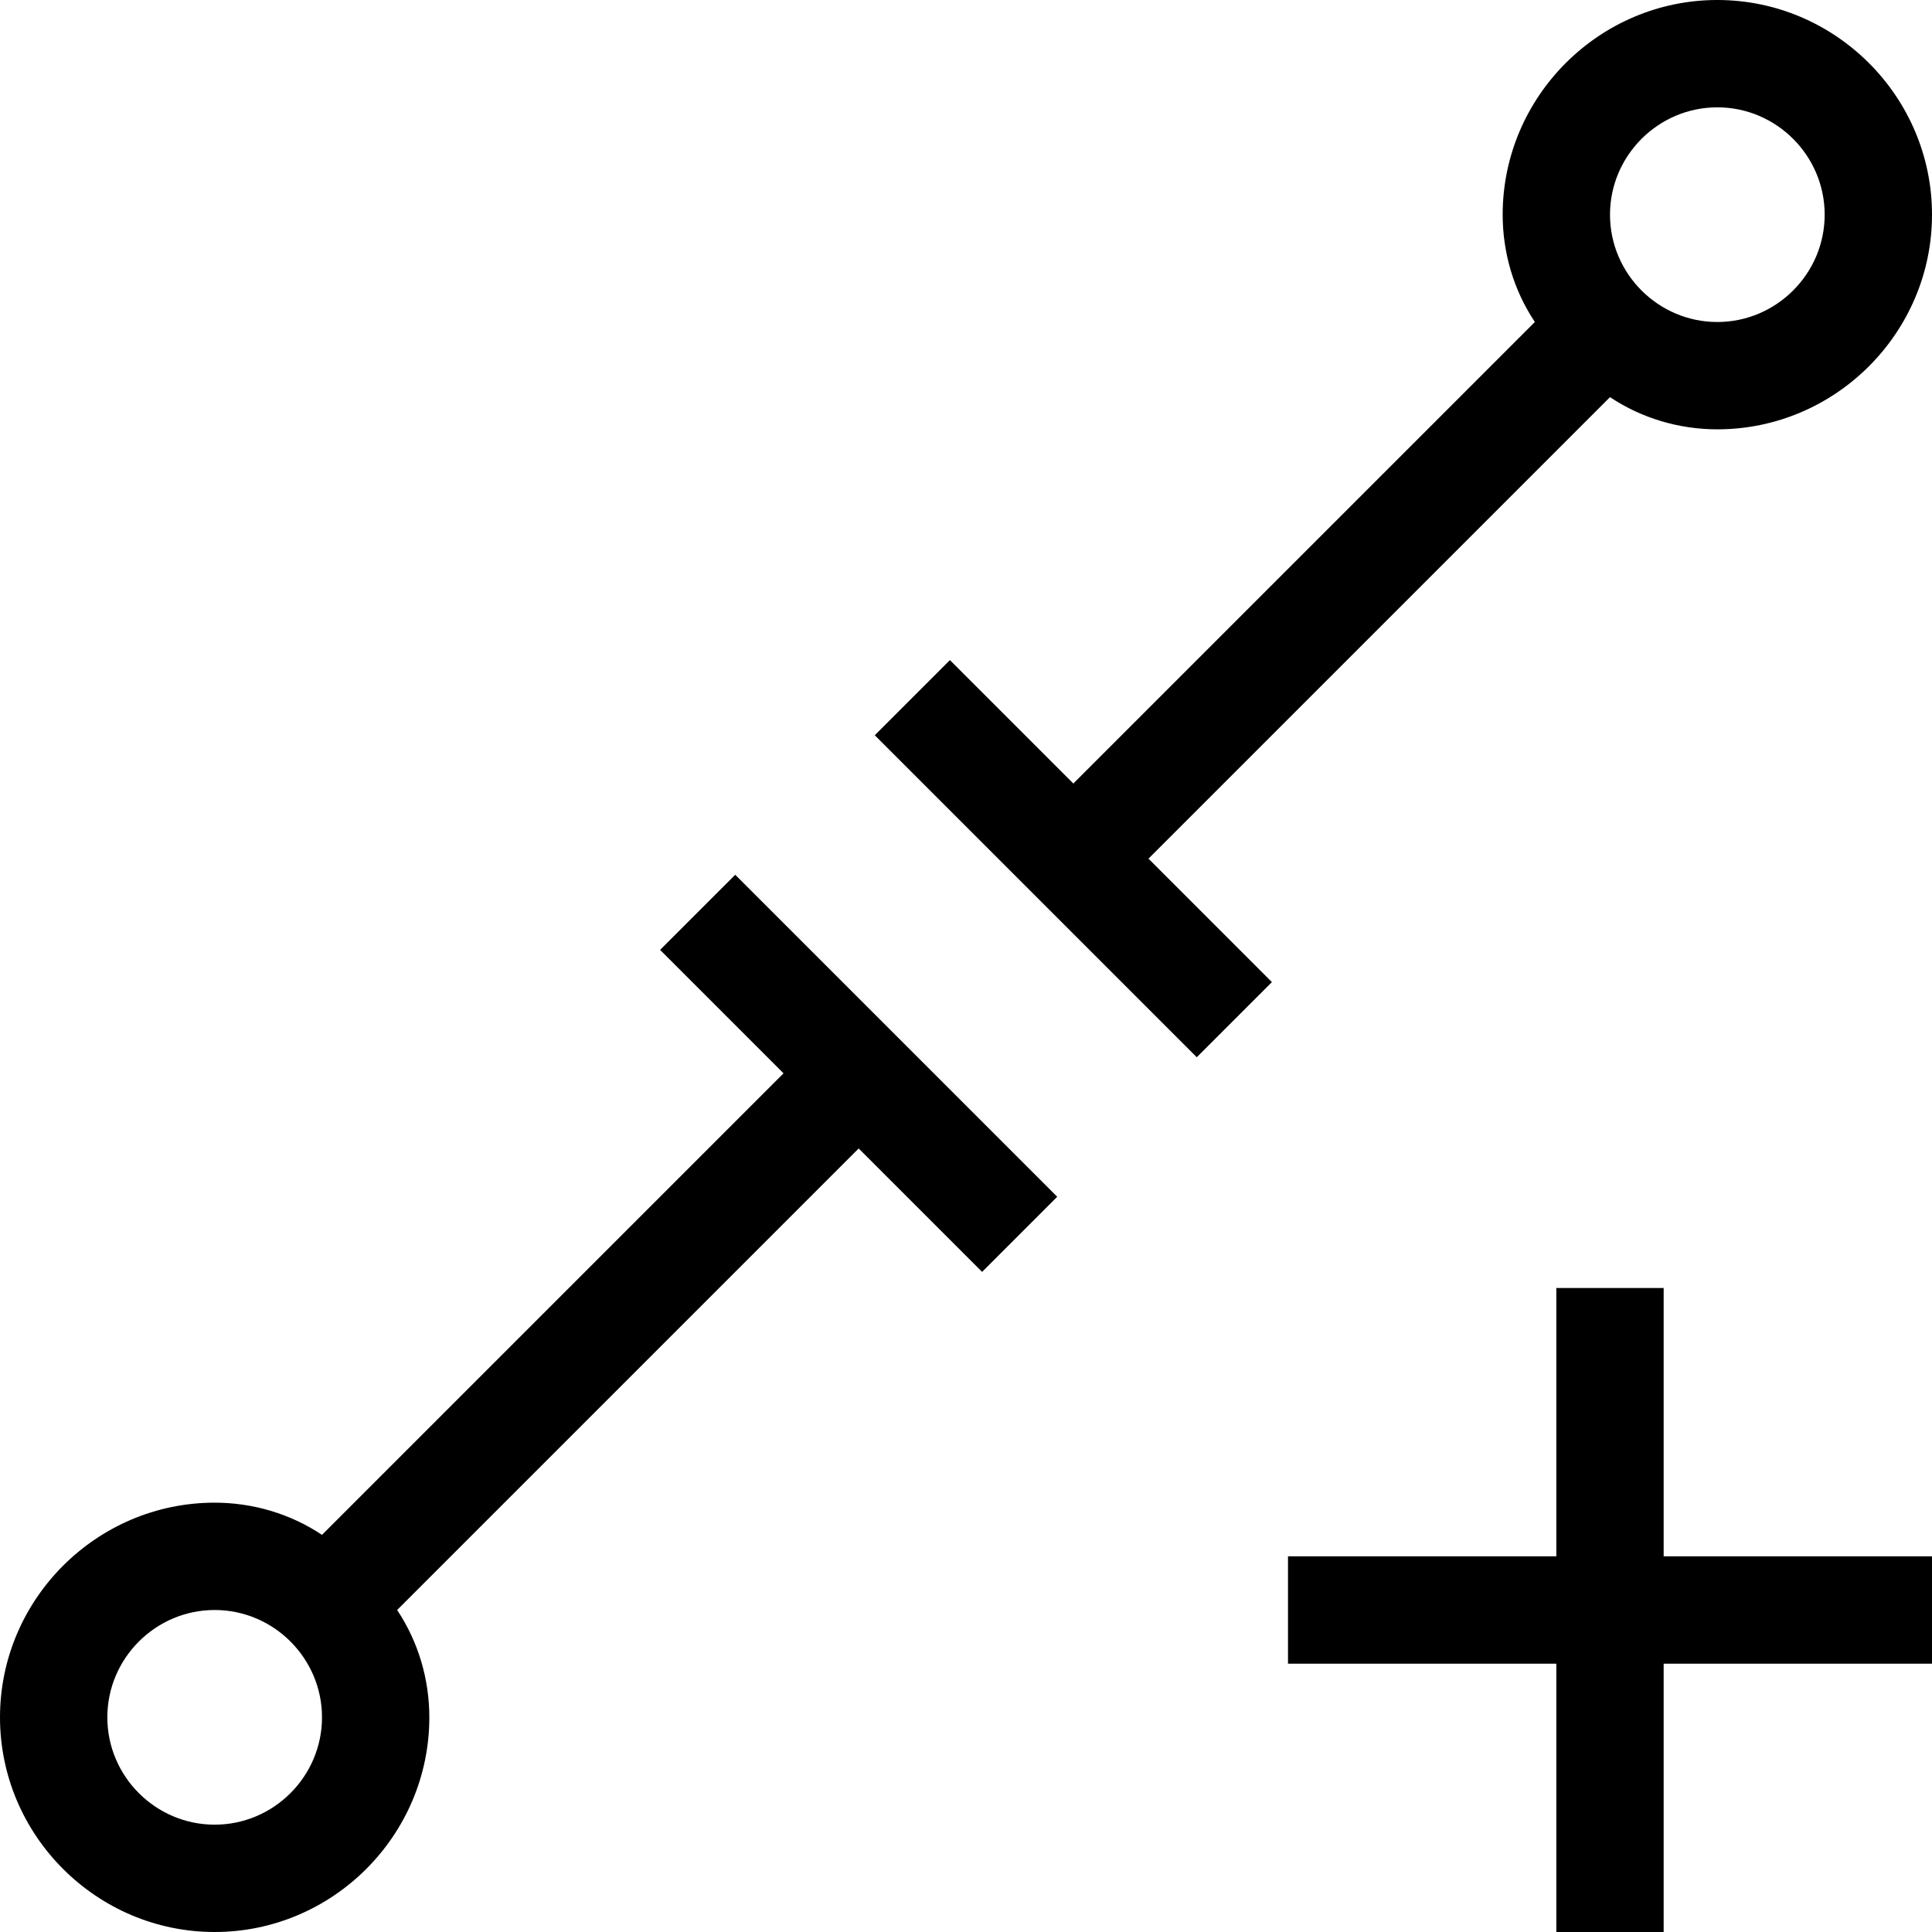 <?xml version="1.0" encoding="utf-8"?>
<!-- Generator: Adobe Illustrator 19.2.1, SVG Export Plug-In . SVG Version: 6.00 Build 0)  -->
<!DOCTYPE svg PUBLIC "-//W3C//DTD SVG 1.1//EN" "http://www.w3.org/Graphics/SVG/1.1/DTD/svg11.dtd">
<svg version="1.1" xmlns="http://www.w3.org/2000/svg" xmlns:xlink="http://www.w3.org/1999/xlink" x="0px" y="0px"
	 viewBox="0 0 36 36" enable-background="new 0 0 36 36" xml:space="preserve">
<g id="Layer_1">
	<path d="M4,36c2.2,0,4-1.8,4-4c0-0.7-0.2-1.4-0.6-2l8.6-8.6l2.3,2.3l1.4-1.4l-6-6l-1.4,1.4l2.3,2.3L6,28.6C5.4,28.2,4.7,28,4,28
		c-2.2,0-4,1.8-4,4S1.8,36,4,36z M4,30c1.1,0,2,0.9,2,2s-0.9,2-2,2s-2-0.9-2-2S2.9,30,4,30z M32,0c-2.2,0-4,1.8-4,4
		c0,0.7,0.2,1.4,0.6,2L20,14.6l-2.3-2.3l-1.4,1.4l6,6l1.4-1.4L21.4,16L30,7.4C30.6,7.8,31.3,8,32,8c2.2,0,4-1.8,4-4S34.2,0,32,0z
		 M32,6c-1.1,0-2-0.9-2-2s0.9-2,2-2s2,0.9,2,2S33.1,6,32,6z M31,29l5,0v2l-5,0l0,5h-2l0-5l-5,0v-2l5,0l0-5h2L31,29z"/>
</g>
<g id="Layer_2" display="none">
	<g display="inline">
		<circle fill="none" stroke="#ED1C24" stroke-width="2" stroke-miterlimit="10" cx="4" cy="32" r="3"/>
		<circle fill="none" stroke="#ED1C24" stroke-width="2" stroke-miterlimit="10" cx="32" cy="4" r="3"/>
		<line fill="none" stroke="#ED1C24" stroke-width="2" stroke-miterlimit="10" x1="20" y1="16" x2="30" y2="6"/>
		<line fill="none" stroke="#ED1C24" stroke-width="2" stroke-miterlimit="10" x1="6" y1="30" x2="16" y2="20"/>
		<line fill="none" stroke="#ED1C24" stroke-width="2" stroke-miterlimit="10" x1="13" y1="17" x2="19" y2="23"/>
		<line fill="none" stroke="#ED1C24" stroke-width="2" stroke-miterlimit="10" x1="17" y1="13" x2="23" y2="19"/>
		<line fill="none" stroke="#ED1C24" stroke-width="2" stroke-miterlimit="10" x1="36" y1="30" x2="24" y2="30"/>
		<line fill="none" stroke="#ED1C24" stroke-width="2" stroke-miterlimit="10" x1="30" y1="36" x2="30" y2="24"/>
	</g>
</g>
</svg>
